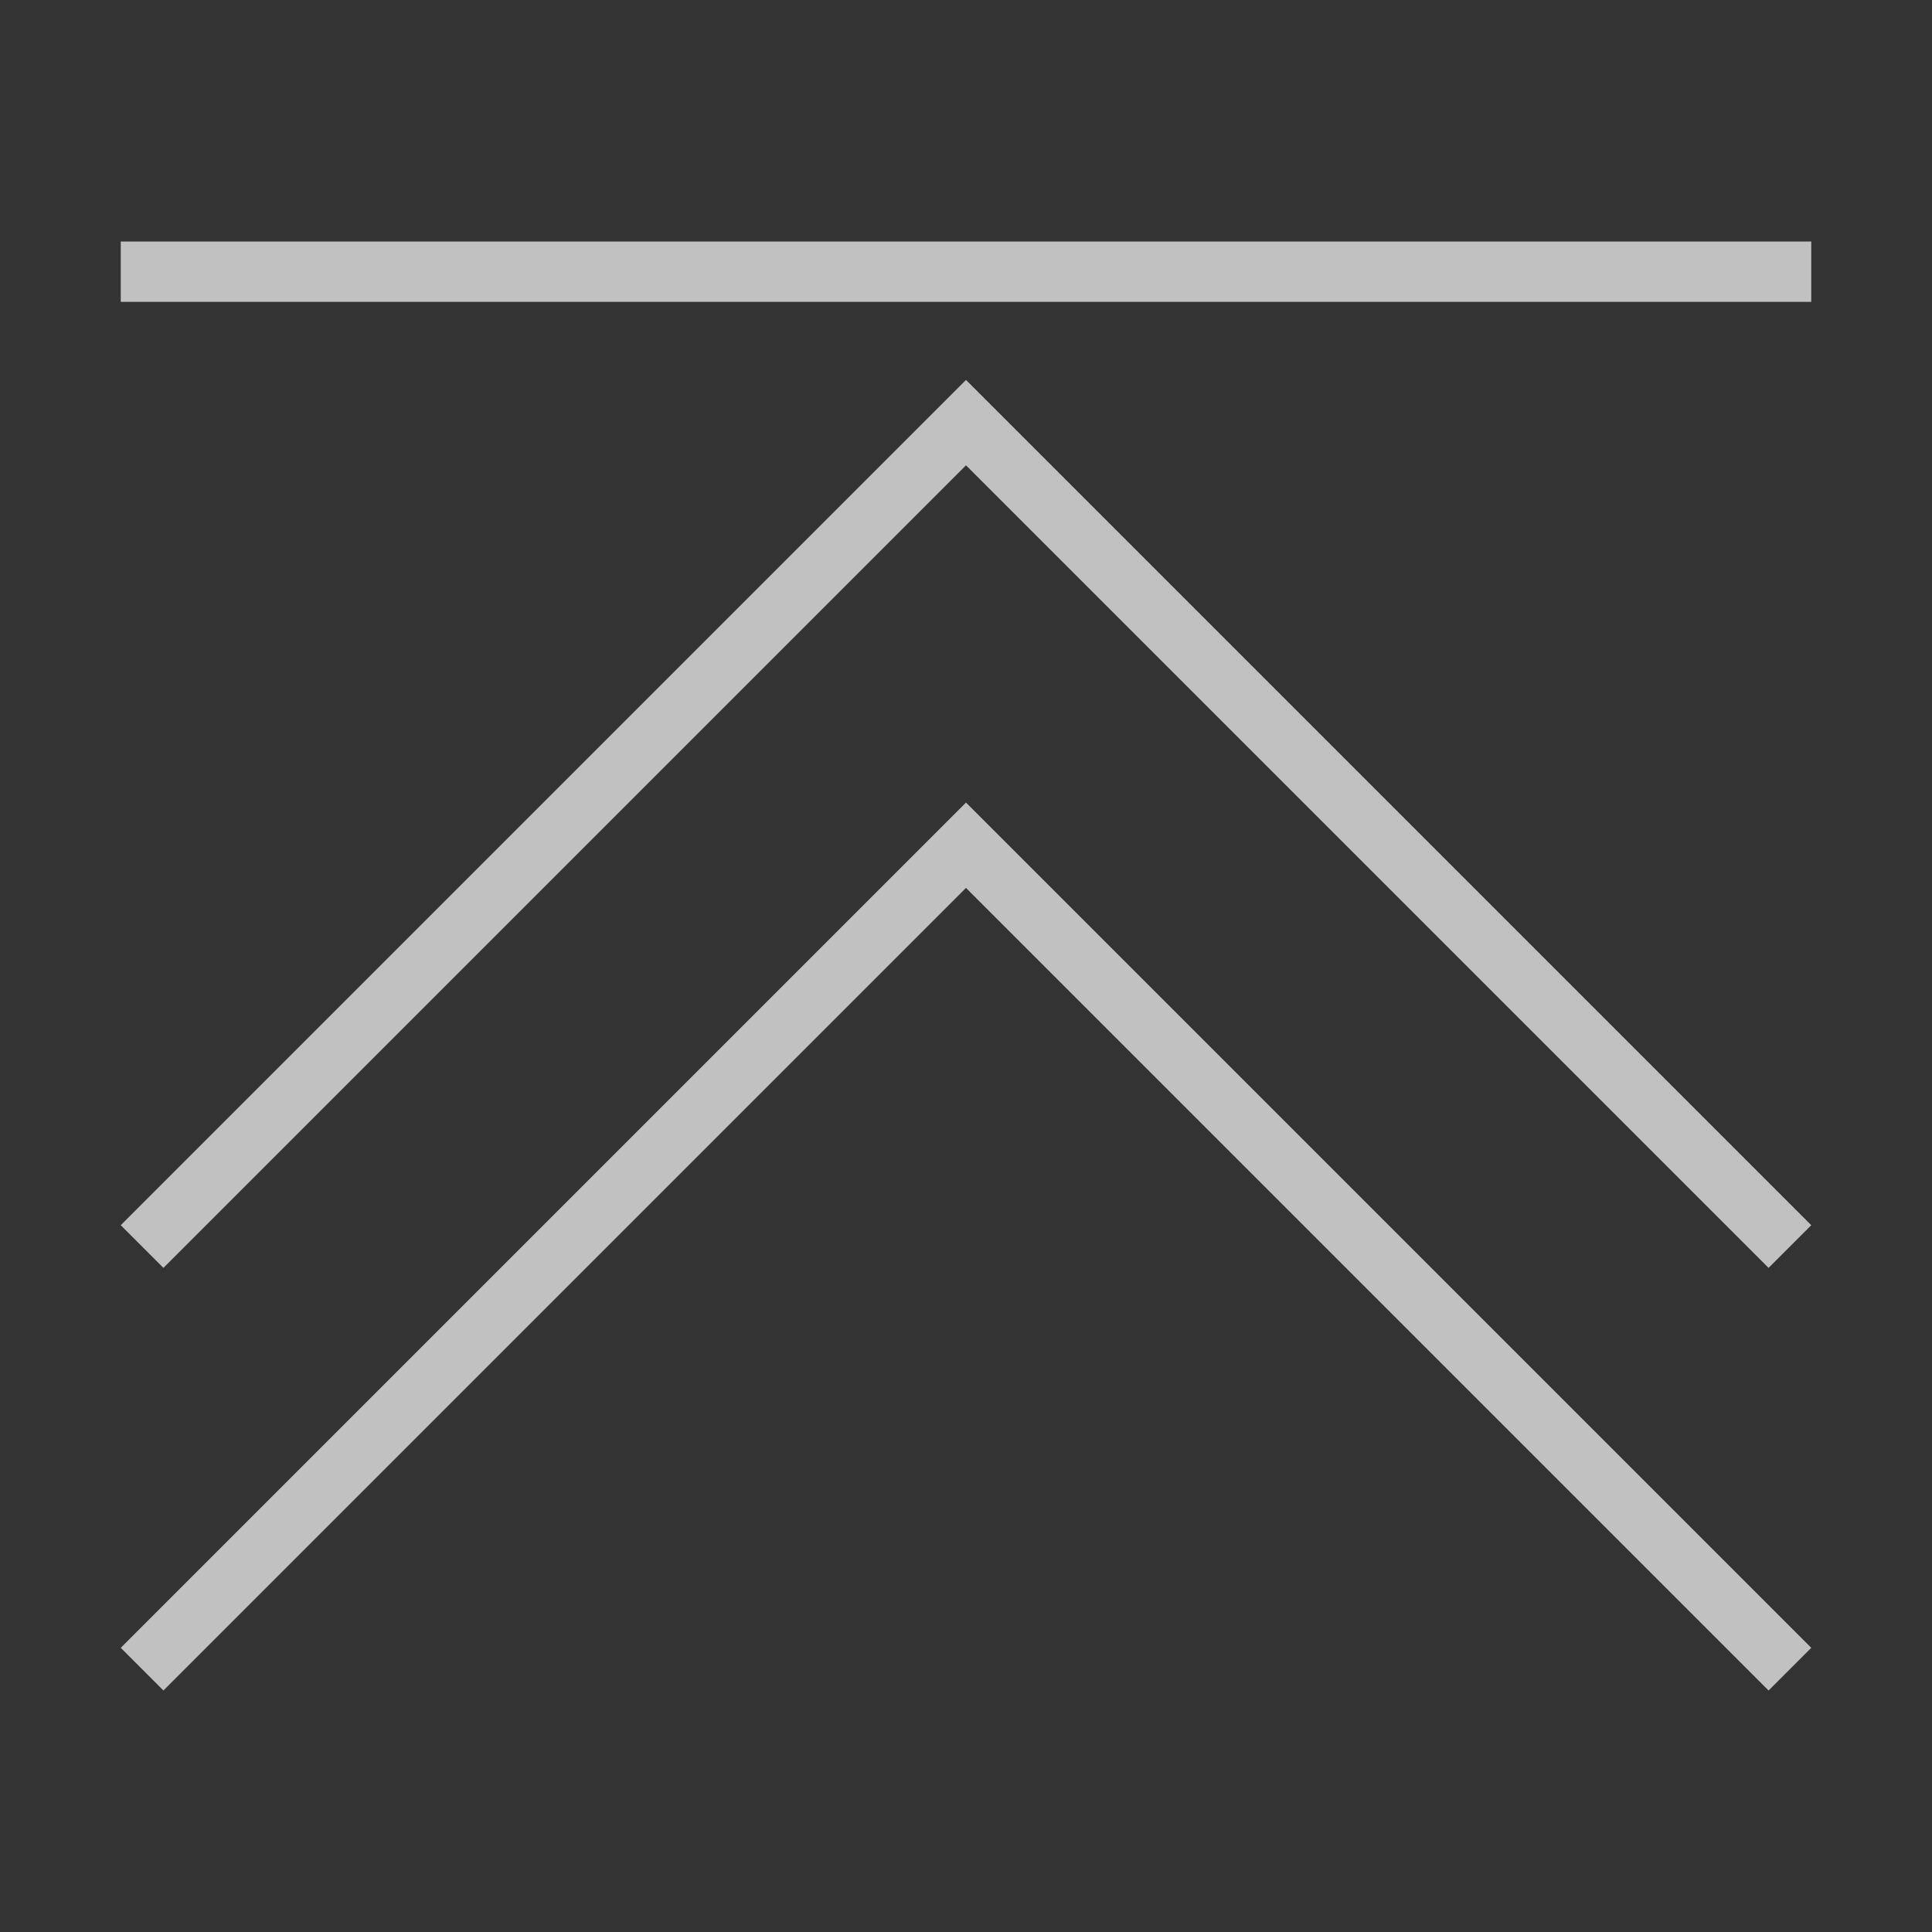 <svg xmlns="http://www.w3.org/2000/svg" viewBox="0 0 32 32">
    <rect x="0" y="0" width="32" height="32" fill="#333333" stroke="none"/>
    <g fill="currentColor" style="color:#fdfdfd;opacity:.7">
        <path d="M2 5h28V4H2zm14 8.293-14 14 .707.707L16 14.707 29.293 28l.707-.707z"/>
        <path d="m16 6.293-14 14 .707.707L16 7.707 29.293 21l.707-.707z"/>
    </g>
</svg>
